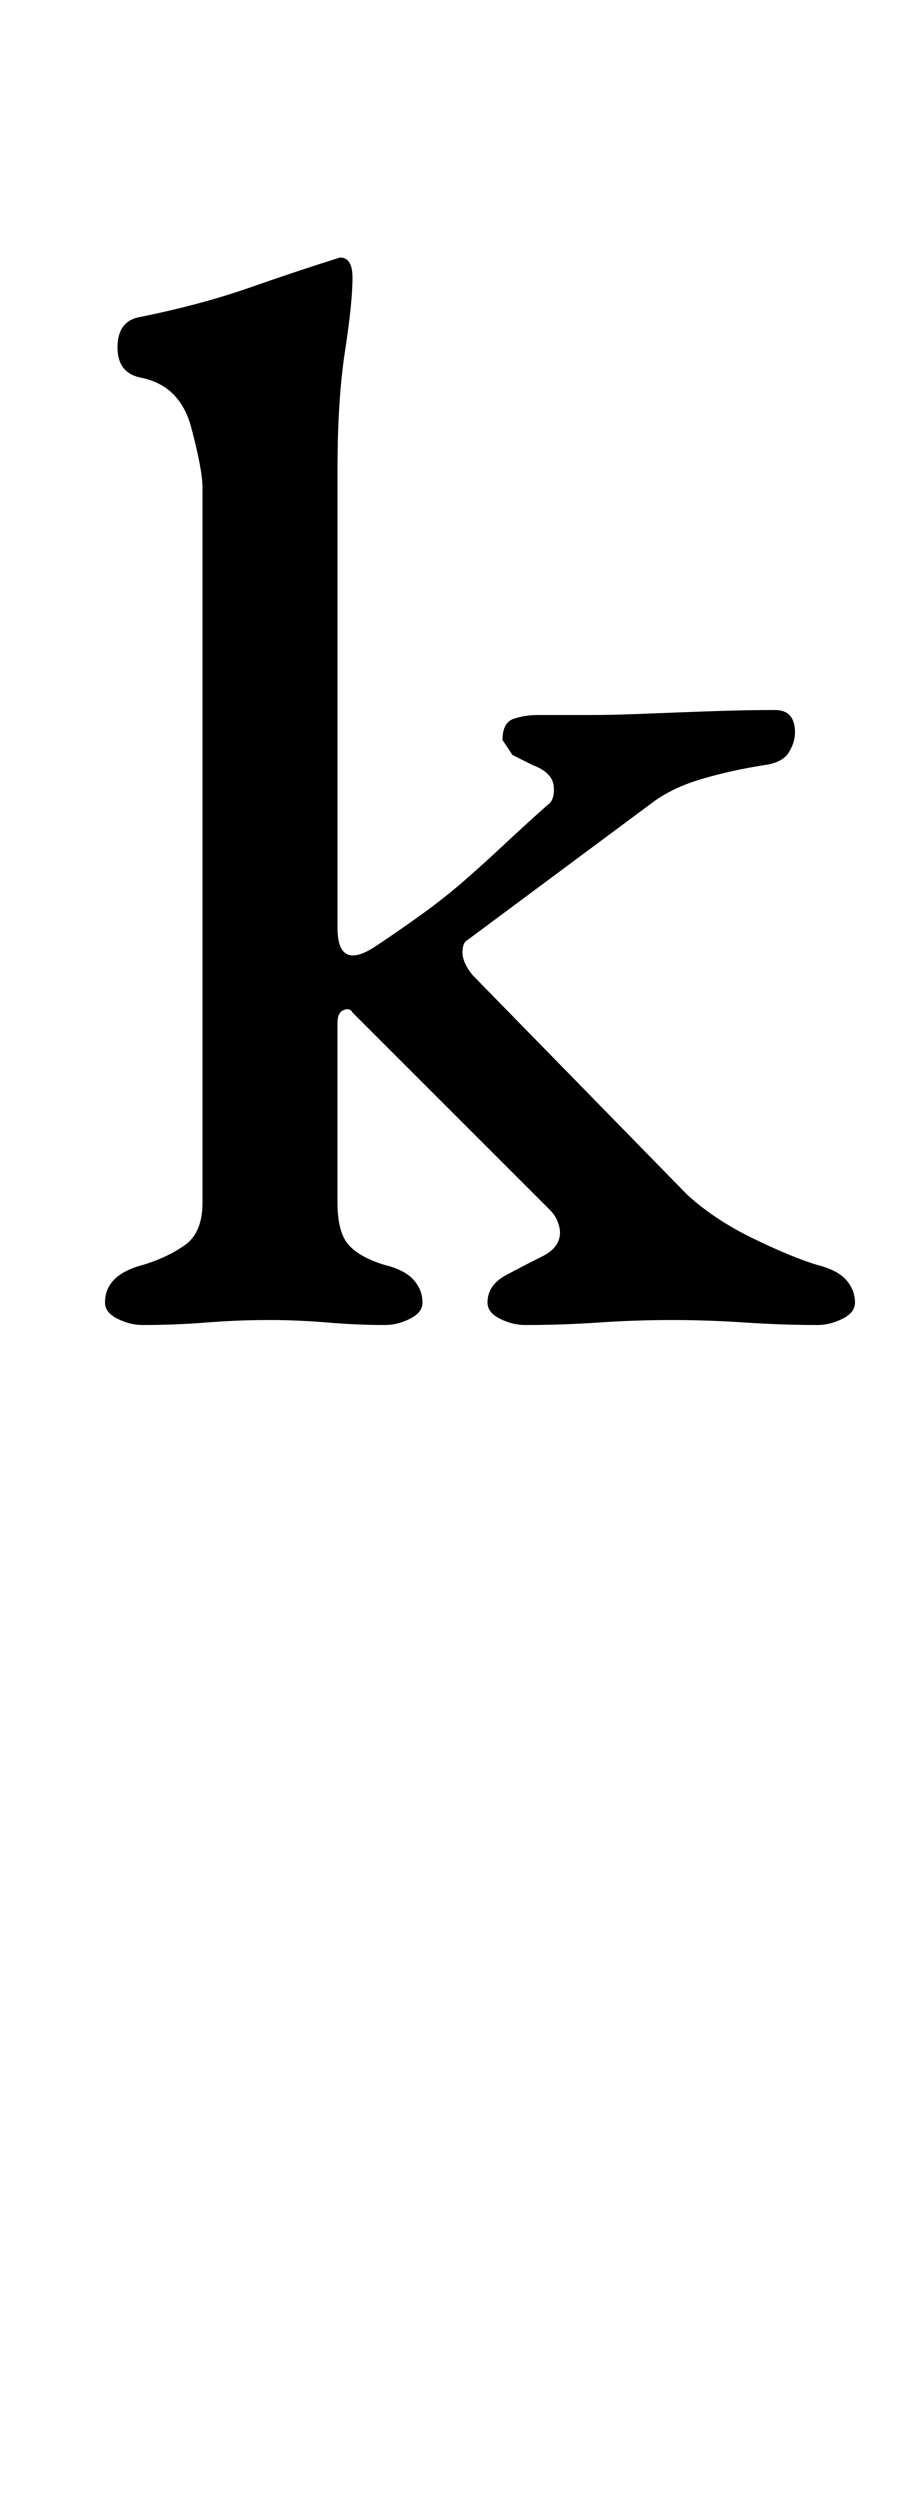 <?xml version="1.0" standalone="no"?>
<!DOCTYPE svg PUBLIC "-//W3C//DTD SVG 1.1//EN" "http://www.w3.org/Graphics/SVG/1.1/DTD/svg11.dtd" >
<svg xmlns="http://www.w3.org/2000/svg" xmlns:xlink="http://www.w3.org/1999/xlink" version="1.1" viewBox="-10 0 362 1000">
  <g transform="matrix(1 0 0 -1 0 800)">
   <path fill="currentColor"
d="M47 270q-5 0 -10 2.5t-5 6.5q0 11 15 15q10 3 17 8t7 17v286q0 7 -4.5 24t-20.5 20q-9 2 -9 12t8 12q25 5 45 12t36 12q5 0 5 -8q0 -10 -3 -29.5t-3 -47.5v-183q0 -18 16 -7q9 6 18 12.5t17 13.5t16 14.5t17 15.5q3 2 2.5 7.5t-8.5 8.5l-8 4t-4 6q0 7 4.5 8.5t9.5 1.5h22
q8 0 20.5 0.5t26.5 1t26 0.5q8 0 8 -9q0 -4 -2.5 -8t-9.5 -5q-13 -2 -25 -5.5t-20 -9.5l-74 -55q-2 -1 -2 -5t4 -9l86 -88q11 -10 26.5 -17.5t25.5 -10.5q8 -2 11.5 -6t3.5 -9q0 -4 -5 -6.5t-10 -2.5q-14 0 -29 1t-29 1q-15 0 -29.5 -1t-29.5 -1q-5 0 -10 2.5t-5 6.5
q0 7 7.5 11t14.5 7.5t7 9.5q0 2 -1 4.5t-3 4.5l-79 79q-1 2 -3.5 1t-2.5 -5v-72q0 -12 4.5 -17t14.5 -8q8 -2 11.5 -6t3.5 -9q0 -4 -5 -6.5t-10 -2.5q-11 0 -23 1t-23 1q-13 0 -25.5 -1t-25.5 -1z" />
  </g>

</svg>
